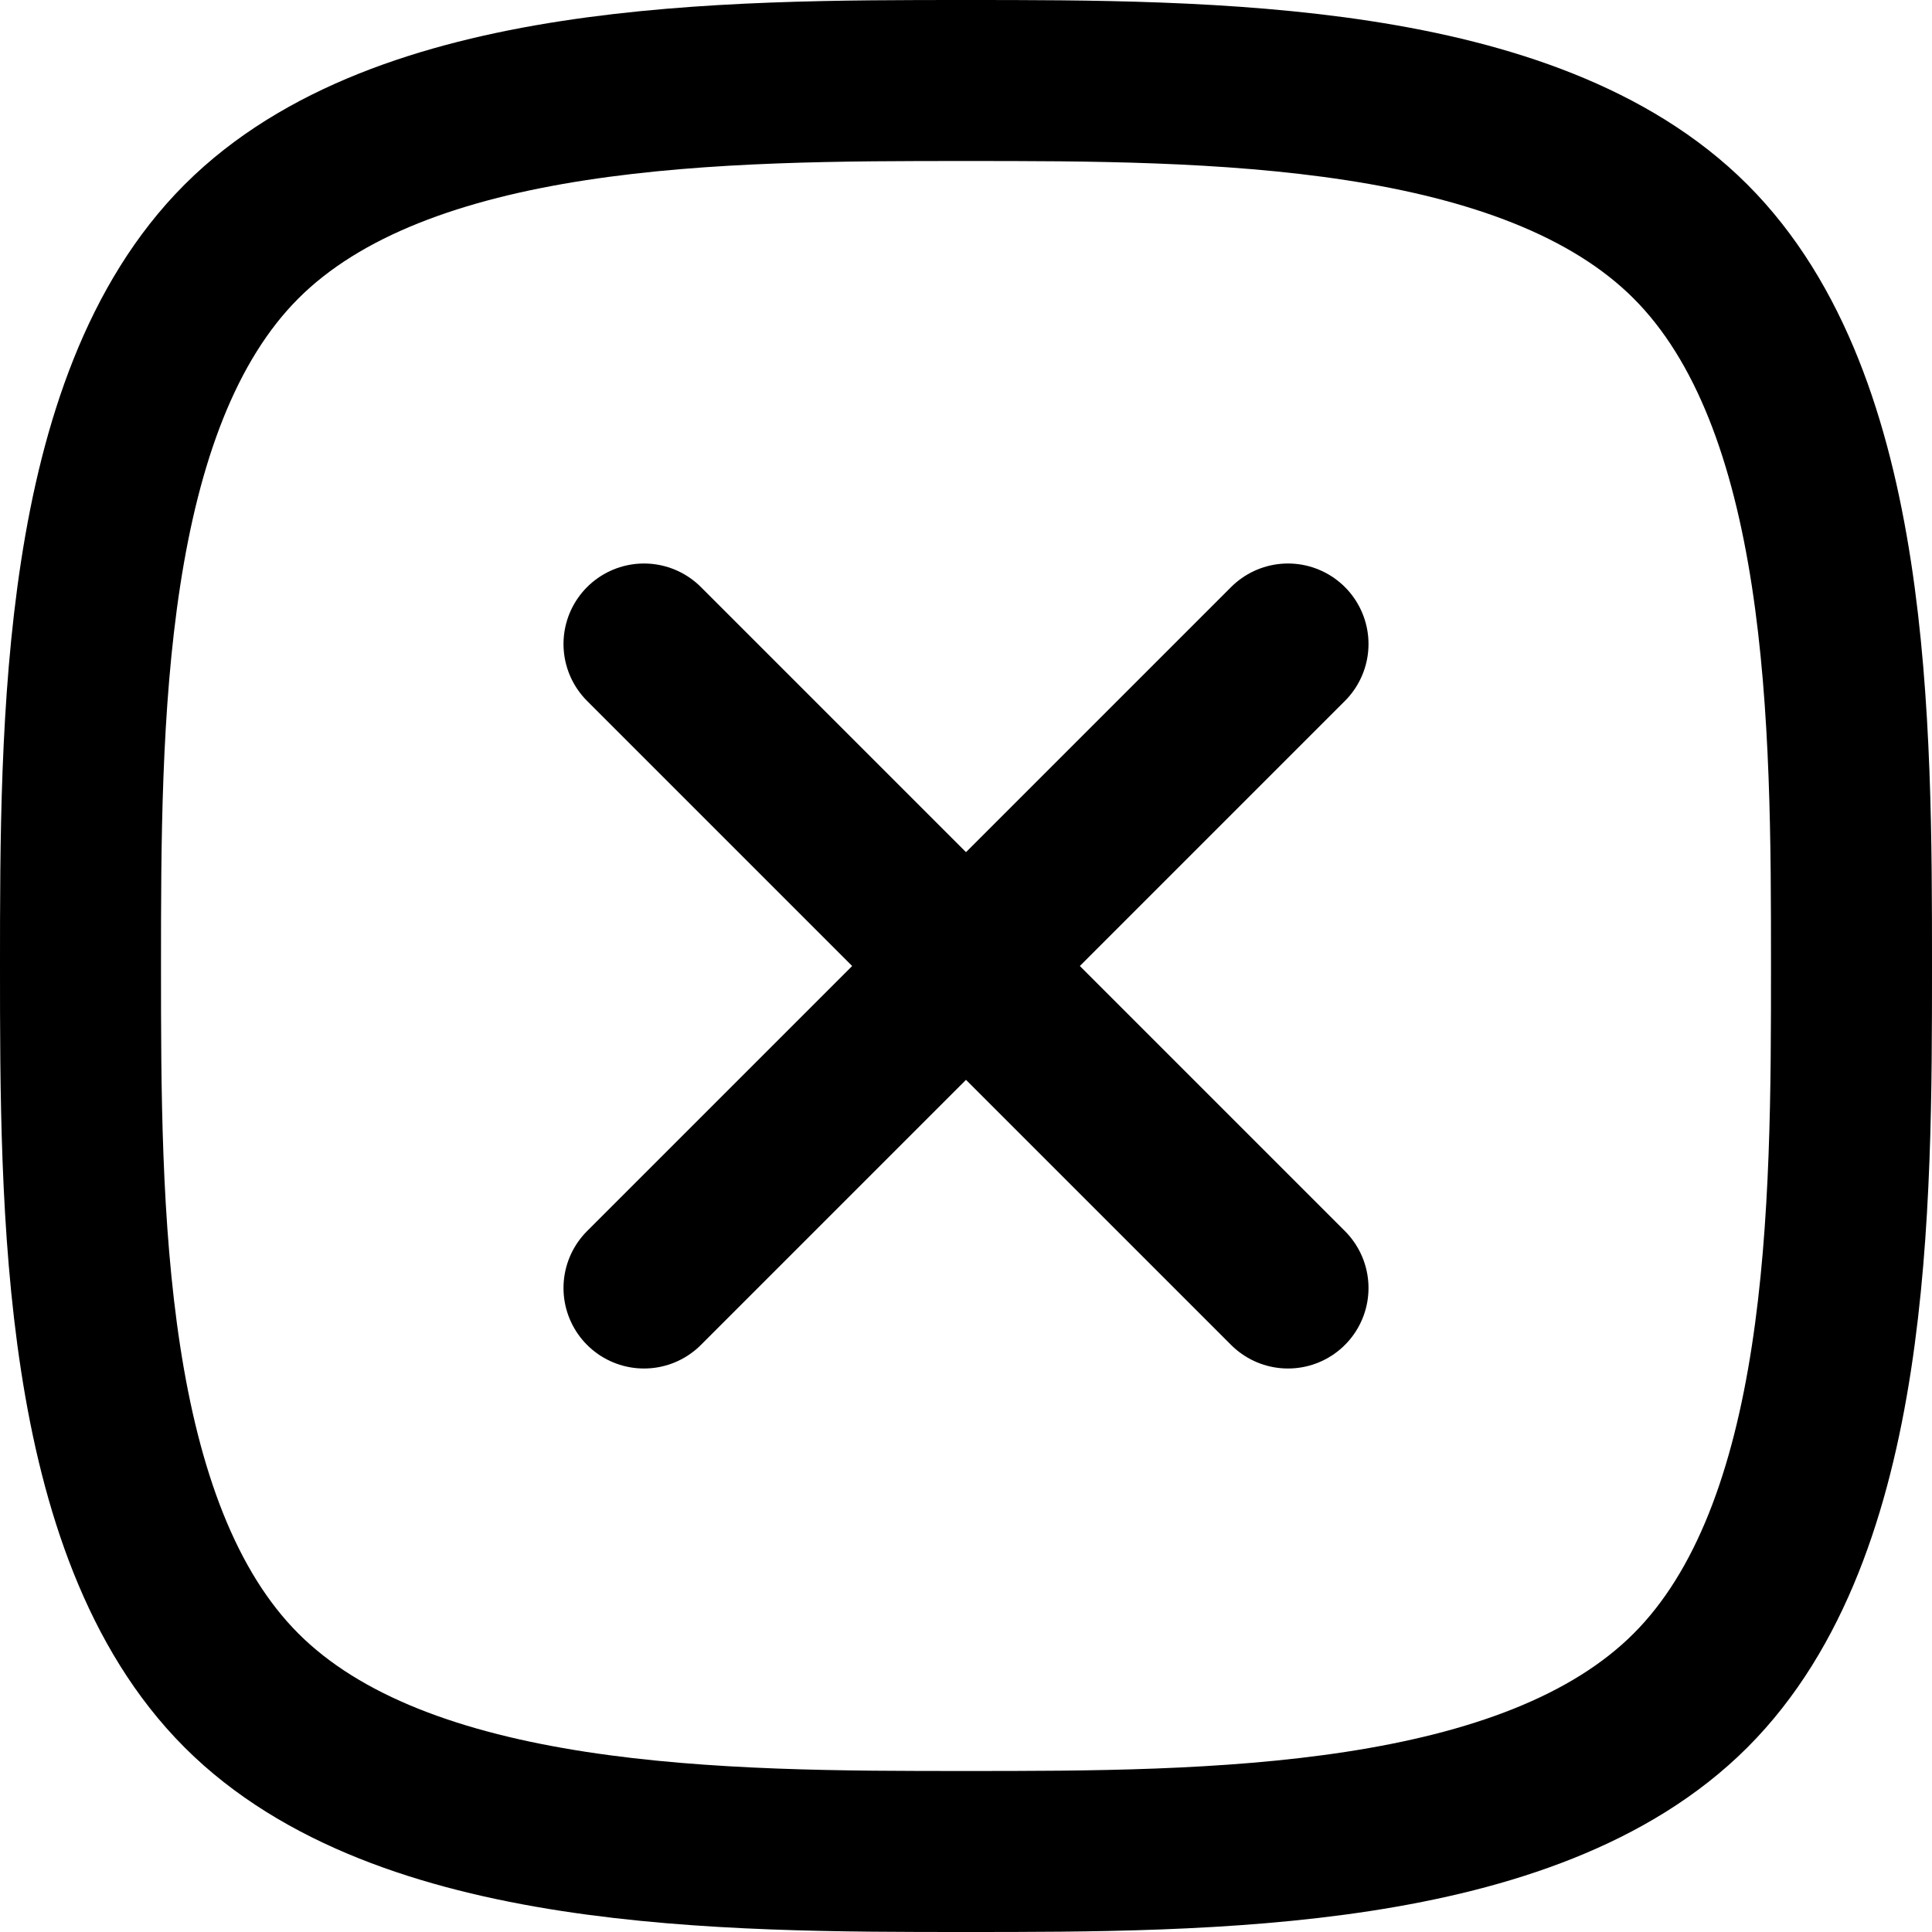 <?xml version="1.0" encoding="UTF-8"?>
<svg id="Layer_1" xmlns="http://www.w3.org/2000/svg" version="1.1" viewBox="0 0 24 24">
  <!-- Generator: Adobe Illustrator 29.7.1, SVG Export Plug-In . SVG Version: 2.1.1 Build 8)  -->
  <defs>
    <style>
      .st0 {
        fill: none;
        stroke: #000;
        stroke-linecap: round;
        stroke-linejoin: round;
        stroke-width: 2px;
      }
    </style>
  </defs>
  <path class="st0" d="M12,1c3,0,7,0,9,2s2,6,2,9,0,7-2,9-6,2-9,2-7,0-9-2S1,15,1,12,1,5,3,3,9,1,12,1Z"/>
  <line class="st0" x1="8" y1="8" x2="16" y2="16"/>
  <line class="st0" x1="16" y1="8" x2="8" y2="16"/>
</svg>